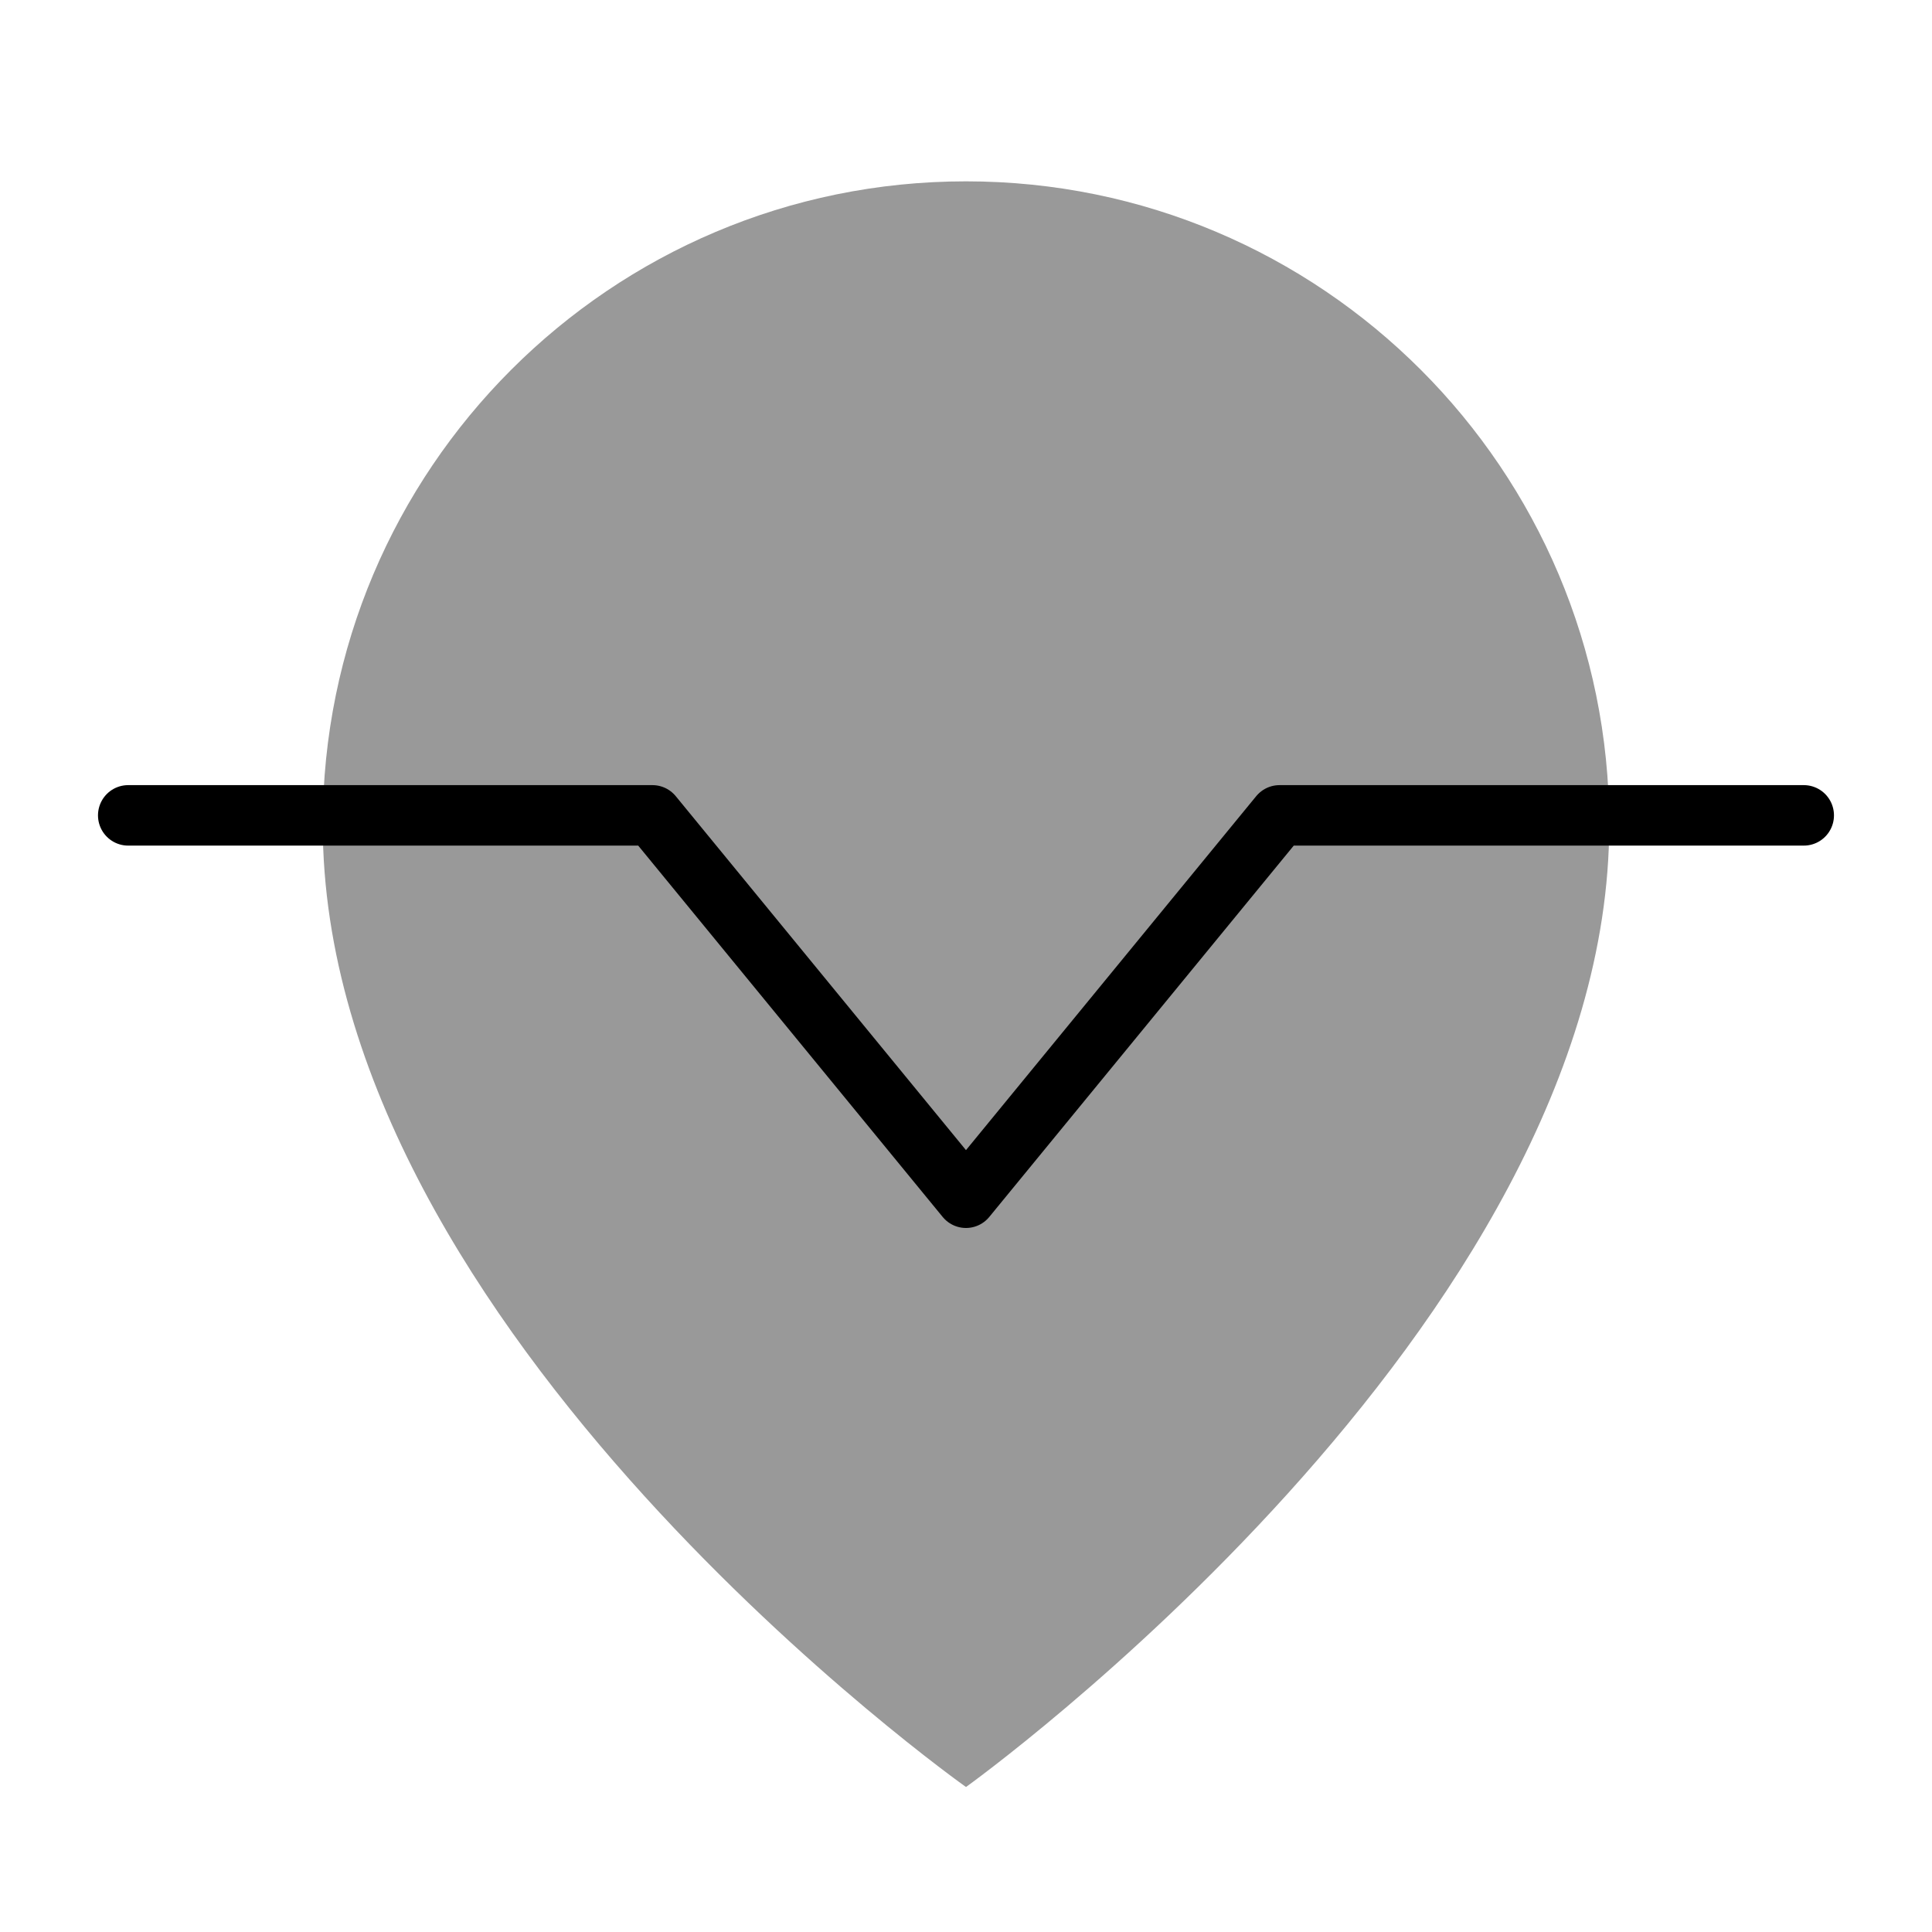 <?xml version="1.0" encoding="UTF-8" standalone="no"?>
<!-- Created with Inkscape (http://www.inkscape.org/) -->

<svg
   xmlns:dc="http://purl.org/dc/elements/1.1/"
   xmlns:cc="http://creativecommons.org/ns#"
   xmlns:rdf="http://www.w3.org/1999/02/22-rdf-syntax-ns#"
   xmlns:svg="http://www.w3.org/2000/svg"
   xmlns="http://www.w3.org/2000/svg"
   xmlns:sodipodi="http://sodipodi.sourceforge.net/DTD/sodipodi-0.dtd"
   xmlns:inkscape="http://www.inkscape.org/namespaces/inkscape"
   width="192"
   height="192"
   viewBox="0 0 192 192"
   id="svg2"
   version="1.1"
   inkscape:version="0.92.3 (2405546, 2018-03-11)"
   inkscape:export-filename="C:\Users\Melanie\Documents\GitHub\Appstract\app\src\main\res\drawable-nodpi\telegram_x.png"
   inkscape:export-xdpi="96"
   inkscape:export-ydpi="96"
   sodipodi:docname="telegram_x.svg">
  <defs
     id="defs4" />
  <sodipodi:namedview
     id="base"
     pagecolor="#ffffff"
     bordercolor="#666666"
     borderopacity="1.0"
     inkscape:pageopacity="0.0"
     inkscape:pageshadow="2"
     inkscape:zoom="2.8284271"
     inkscape:cx="23.985755"
     inkscape:cy="67.90197"
     inkscape:document-units="px"
     inkscape:current-layer="g5430"
     showgrid="false"
     units="px"
     showguides="true"
     inkscape:window-width="3200"
     inkscape:window-height="1644"
     inkscape:window-x="-16"
     inkscape:window-y="-16"
     inkscape:window-maximized="1">
    <inkscape:grid
       type="xygrid"
       id="grid4136" />
  </sodipodi:namedview>
  <g
     inkscape:label="Layer 1"
     inkscape:groupmode="layer"
     id="layer1"
     transform="translate(0,-860.362)"
     style="display:none"
     sodipodi:insensitive="true">
    <g
       id="g5381"
       transform="translate(0,860.362)">
      <rect
         style="display:inline;opacity:1;fill:none;fill-opacity:1;stroke:#666666;stroke-width:0.1;stroke-linecap:round;stroke-linejoin:round;stroke-miterlimit:4;stroke-dasharray:none"
         id="rect4140"
         width="183.868"
         height="183.868"
         x="4.066"
         y="4.066" />
    </g>
  </g>
  <g
     inkscape:groupmode="layer"
     id="layer2"
     inkscape:label="Layer 2">
    <g
       id="g5415"
       transform="translate(0.579,3.93)">
      <g
         id="g6140"
         transform="matrix(1.153,0,0,1.153,-14.606,-16.938)">
        <g
           id="g6172"
           transform="matrix(1.089,0,0,1.089,-8.472,-8.393)">
          <g
             id="g6179"
             transform="matrix(0.95,0,0,0.95,4.782,4.738)">
            <g
               id="g4214"
               transform="translate(0,5.277)">
              <g
                 id="g4223"
                 transform="matrix(1.077,0,0,1.077,-3.223,-13.398)">
                <g
                   id="g4227"
                   transform="matrix(1.014,0,0,1.014,-0.866,0.266)">
                  <g
                     id="g4791"
                     transform="matrix(1.037,0,0,1.037,-1.551,-12.634)">
                    <g
                       id="g5419"
                       transform="matrix(1.189,0,0,1.192,-15.358,-16.402)">
                      <g
                         id="g5430"
                         transform="translate(-1.479,1.084)">
                        <path
                           sodipodi:nodetypes="scsss"
                           inkscape:connector-curvature="0"
                           id="path5423"
                           d="m 129.384,90.001 c 0,30.909 -39.799,59.382 -39.799,59.382 0,0 -39.799,-28.092 -39.799,-59.382 -2e-6,-21.934 17.819,-39.715 39.799,-39.715 21.981,-2e-6 39.799,17.781 39.799,39.715 z"
                           style="opacity:1;fill:#999999;fill-opacity:1;stroke:none;stroke-width:3.732;stroke-linecap:round;stroke-miterlimit:4;stroke-dasharray:none;stroke-opacity:1" />
                        <g
                           id="g5452"
                           transform="translate(-39.582,19.203)">
                          <g
                             id="g5506"
                             transform="matrix(1.126,0.371,-0.373,1.125,72.029,-77.585)" />
                        </g>
                        <path
                           style="opacity:1;fill:none;fill-opacity:1;stroke:#000000;stroke-width:3.732;stroke-linecap:round;stroke-miterlimit:4;stroke-dasharray:none;stroke-opacity:1"
                           d="m 37.745,89.416 32.44,0 m 0,0 19.399,23.599 m 0,0 19.399,-23.599 m 0,0 32.44,0"
                           id="path6096"
                           inkscape:connector-curvature="0"
                           sodipodi:nodetypes="cccccccc" />
                      </g>
                    </g>
                  </g>
                </g>
              </g>
            </g>
          </g>
        </g>
      </g>
    </g>
  </g>
</svg>
